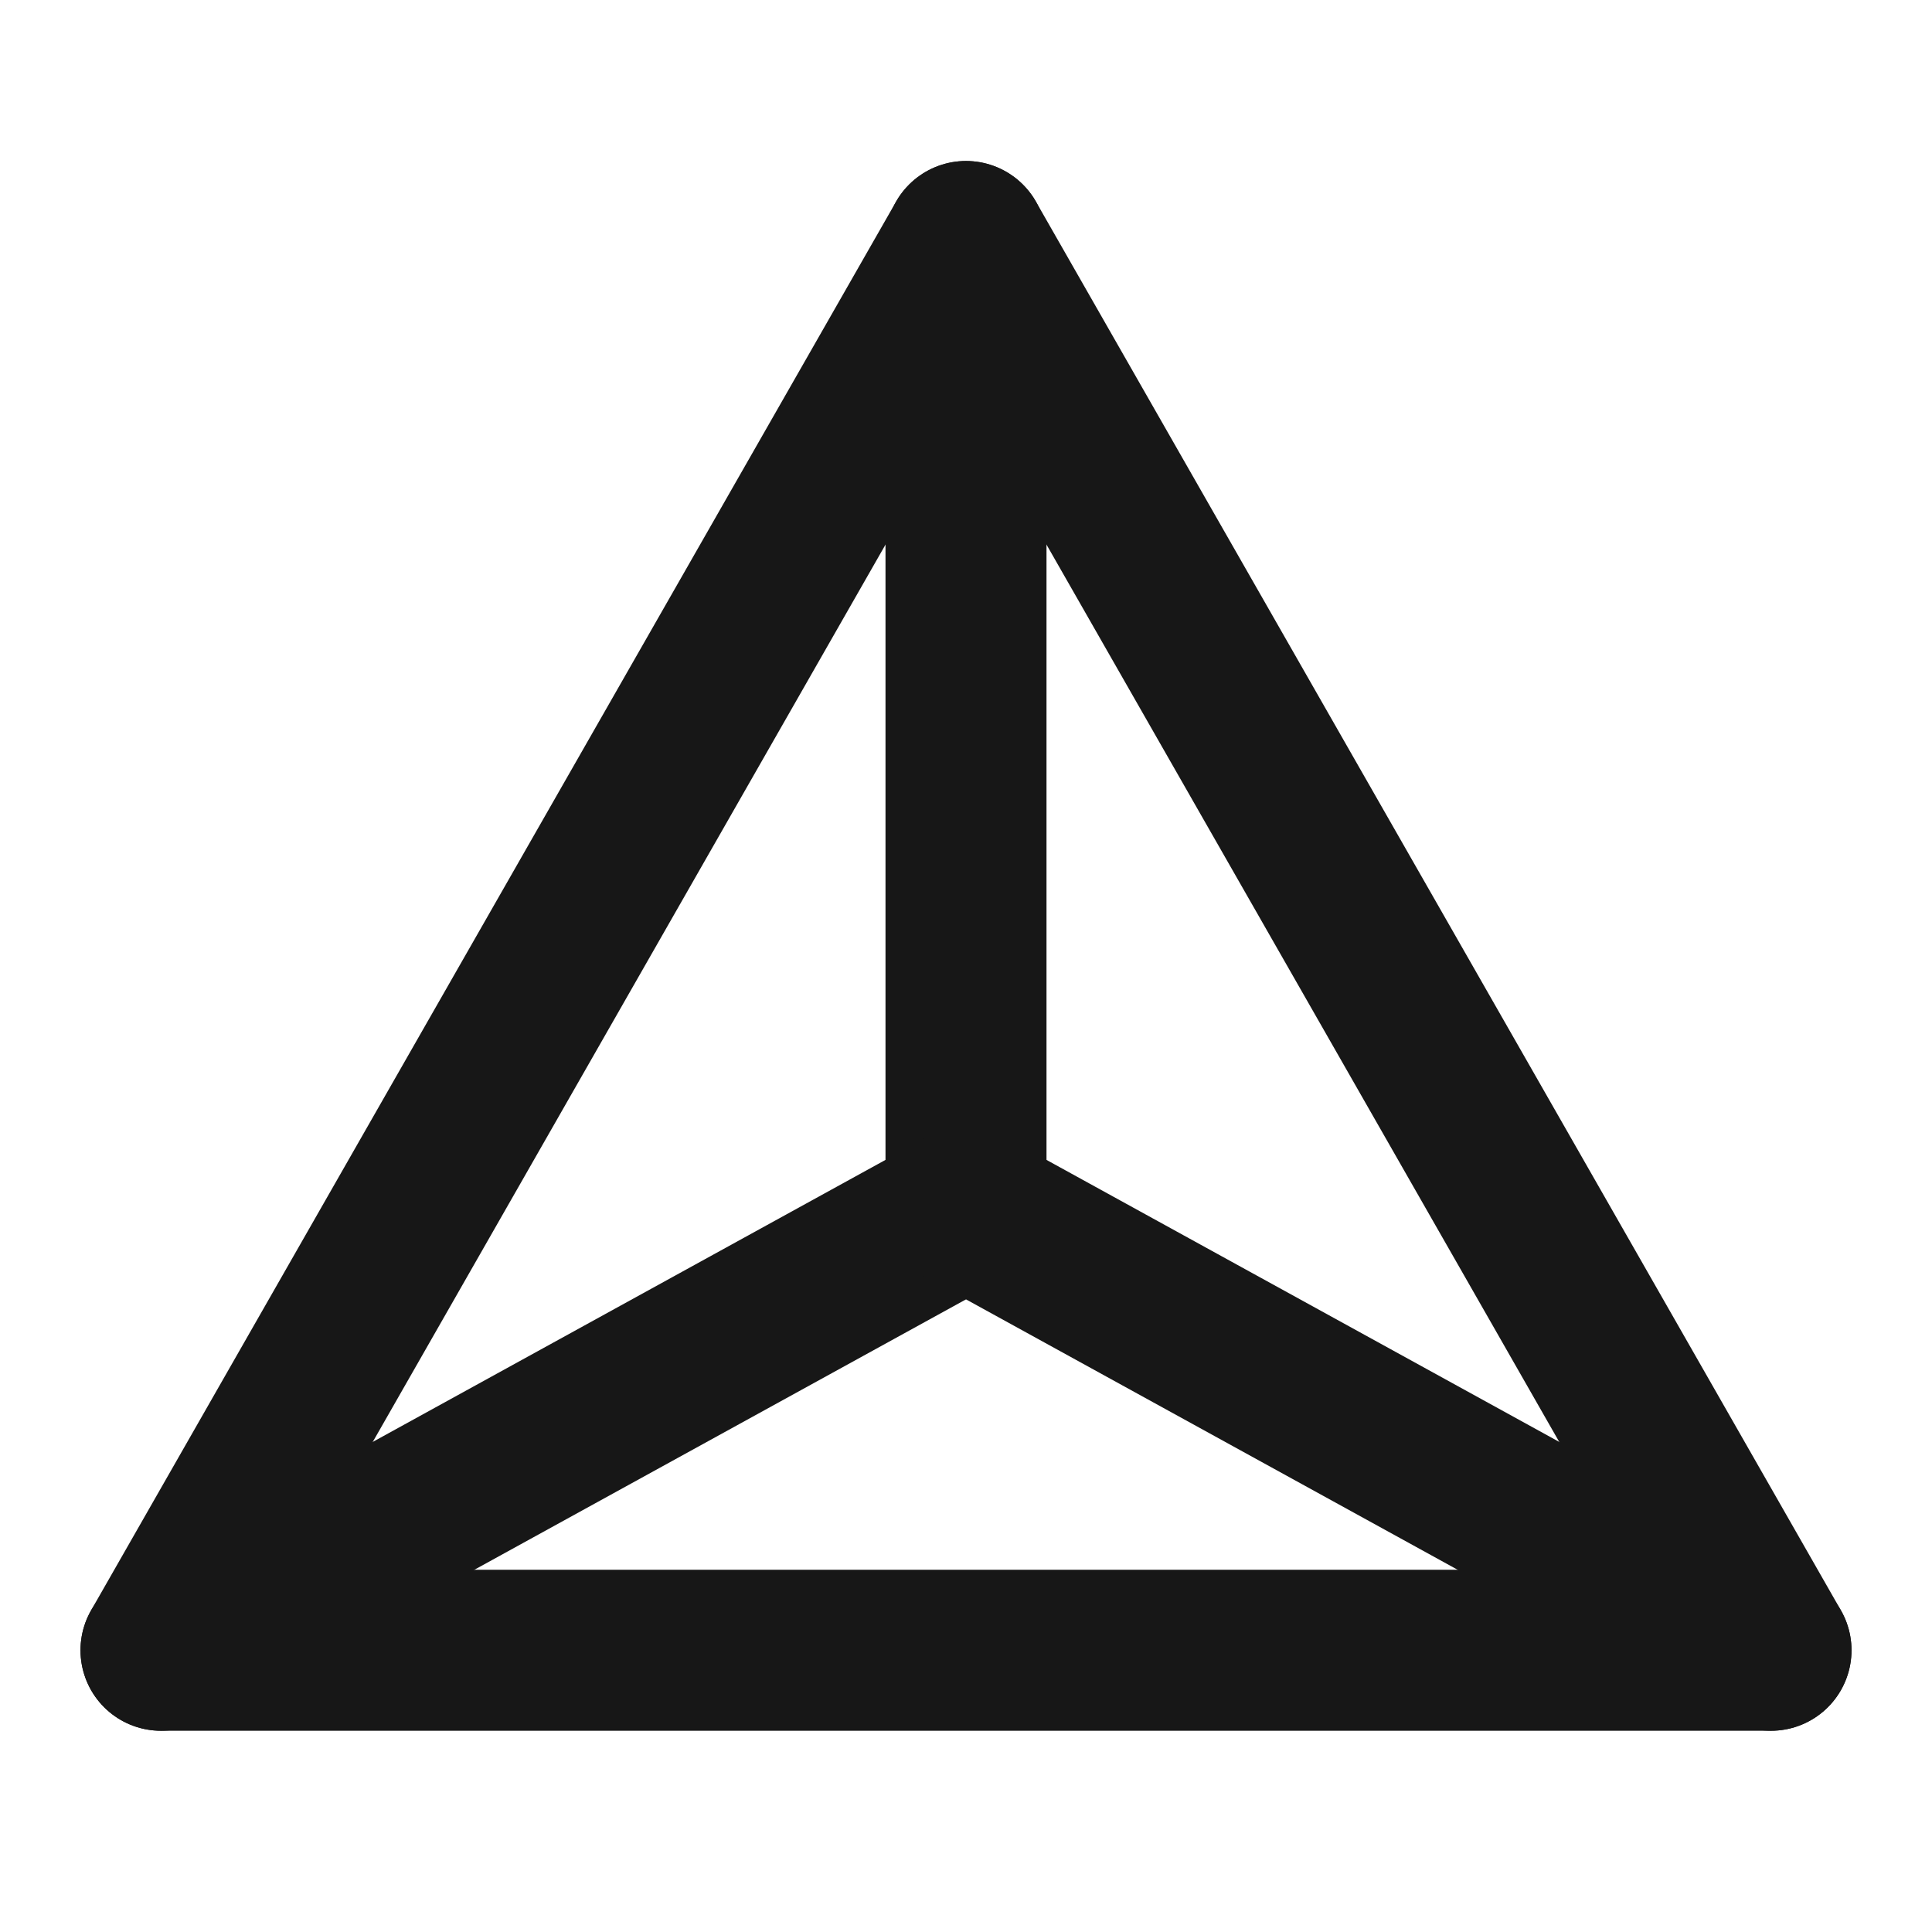 <?xml version="1.0" encoding="UTF-8"?><svg width="24" height="24" viewBox="0 0 48 48" fill="none" xmlns="http://www.w3.org/2000/svg"><path d="M4 41H44L24 6L4 41Z" stroke="#171717" stroke-width="4" stroke-linecap="round" stroke-linejoin="round"/><path d="M24 30L24 6" stroke="#171717" stroke-width="4" stroke-linecap="round" stroke-linejoin="round"/><path d="M24 30L4 41" stroke="#171717" stroke-width="4" stroke-linecap="round" stroke-linejoin="round"/><path d="M24 30L44 41" stroke="#171717" stroke-width="4" stroke-linecap="round" stroke-linejoin="round"/></svg>